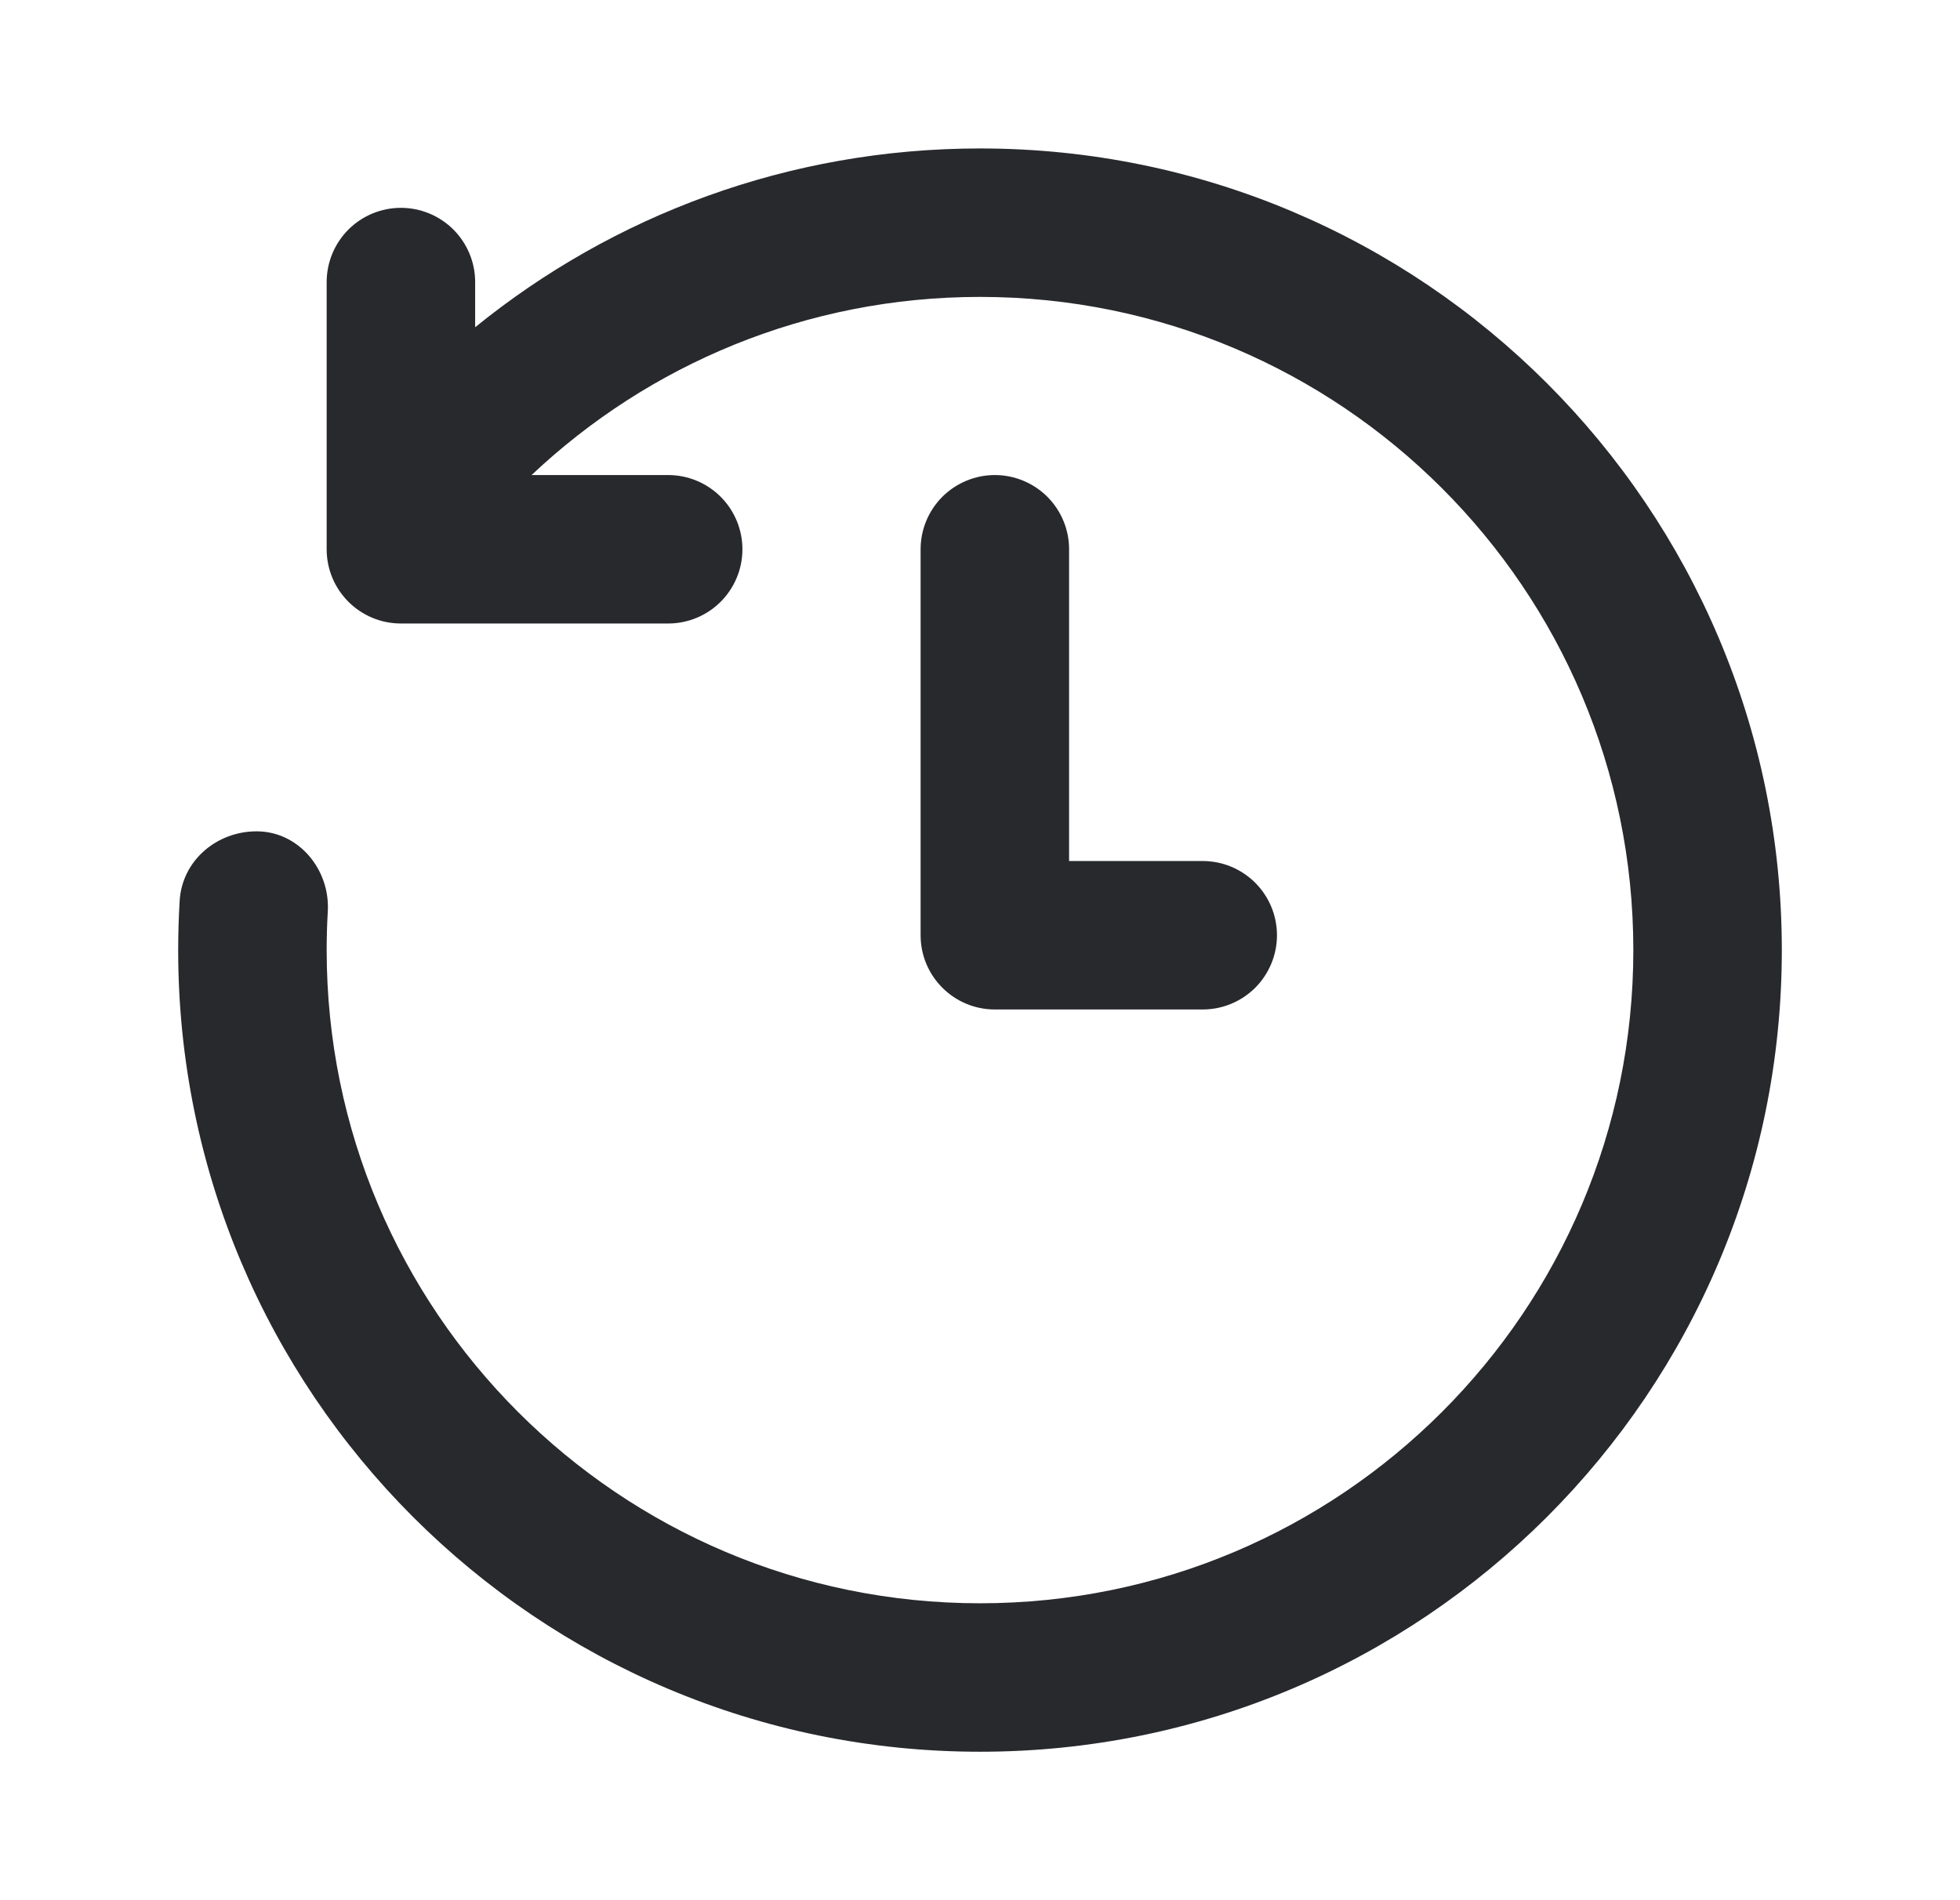 <svg width="33" height="32" viewBox="0 0 33 32" fill="none" xmlns="http://www.w3.org/2000/svg">
<path d="M16.5 5C22.575 5 27.5 9.925 27.5 16C27.5 22.075 22.575 27 16.5 27C10.425 27 5.5 22.075 5.5 16C5.5 15.782 5.506 15.565 5.519 15.35C5.56 14.643 5.029 14 4.32 14C3.646 14 3.066 14.494 3.025 15.167C3.009 15.442 3 15.72 3 16C3 23.456 9.044 29.5 16.5 29.5C23.956 29.5 30 23.456 30 16C30 8.544 23.956 2.5 16.5 2.5C13.279 2.5 10.32 3.628 8 5.511V4.75C8 4.418 7.868 4.101 7.634 3.866C7.399 3.632 7.082 3.5 6.75 3.5C6.418 3.5 6.101 3.632 5.866 3.866C5.632 4.101 5.5 4.418 5.5 4.75V9.25C5.5 9.94 6.06 10.5 6.75 10.5H11.25C11.582 10.5 11.899 10.368 12.134 10.134C12.368 9.899 12.5 9.582 12.5 9.25C12.5 8.918 12.368 8.601 12.134 8.366C11.899 8.132 11.582 8 11.25 8H8.95C10.92 6.14 13.577 5 16.5 5ZM18 9.25C18 8.918 17.868 8.601 17.634 8.366C17.399 8.132 17.081 8 16.75 8C16.419 8 16.101 8.132 15.866 8.366C15.632 8.601 15.5 8.918 15.5 9.25V15.75C15.5 16.44 16.06 17 16.75 17H20.25C20.581 17 20.899 16.868 21.134 16.634C21.368 16.399 21.5 16.081 21.5 15.75C21.5 15.418 21.368 15.101 21.134 14.866C20.899 14.632 20.581 14.5 20.25 14.5H18V9.25Z" fill="#28292D"/>
</svg>
